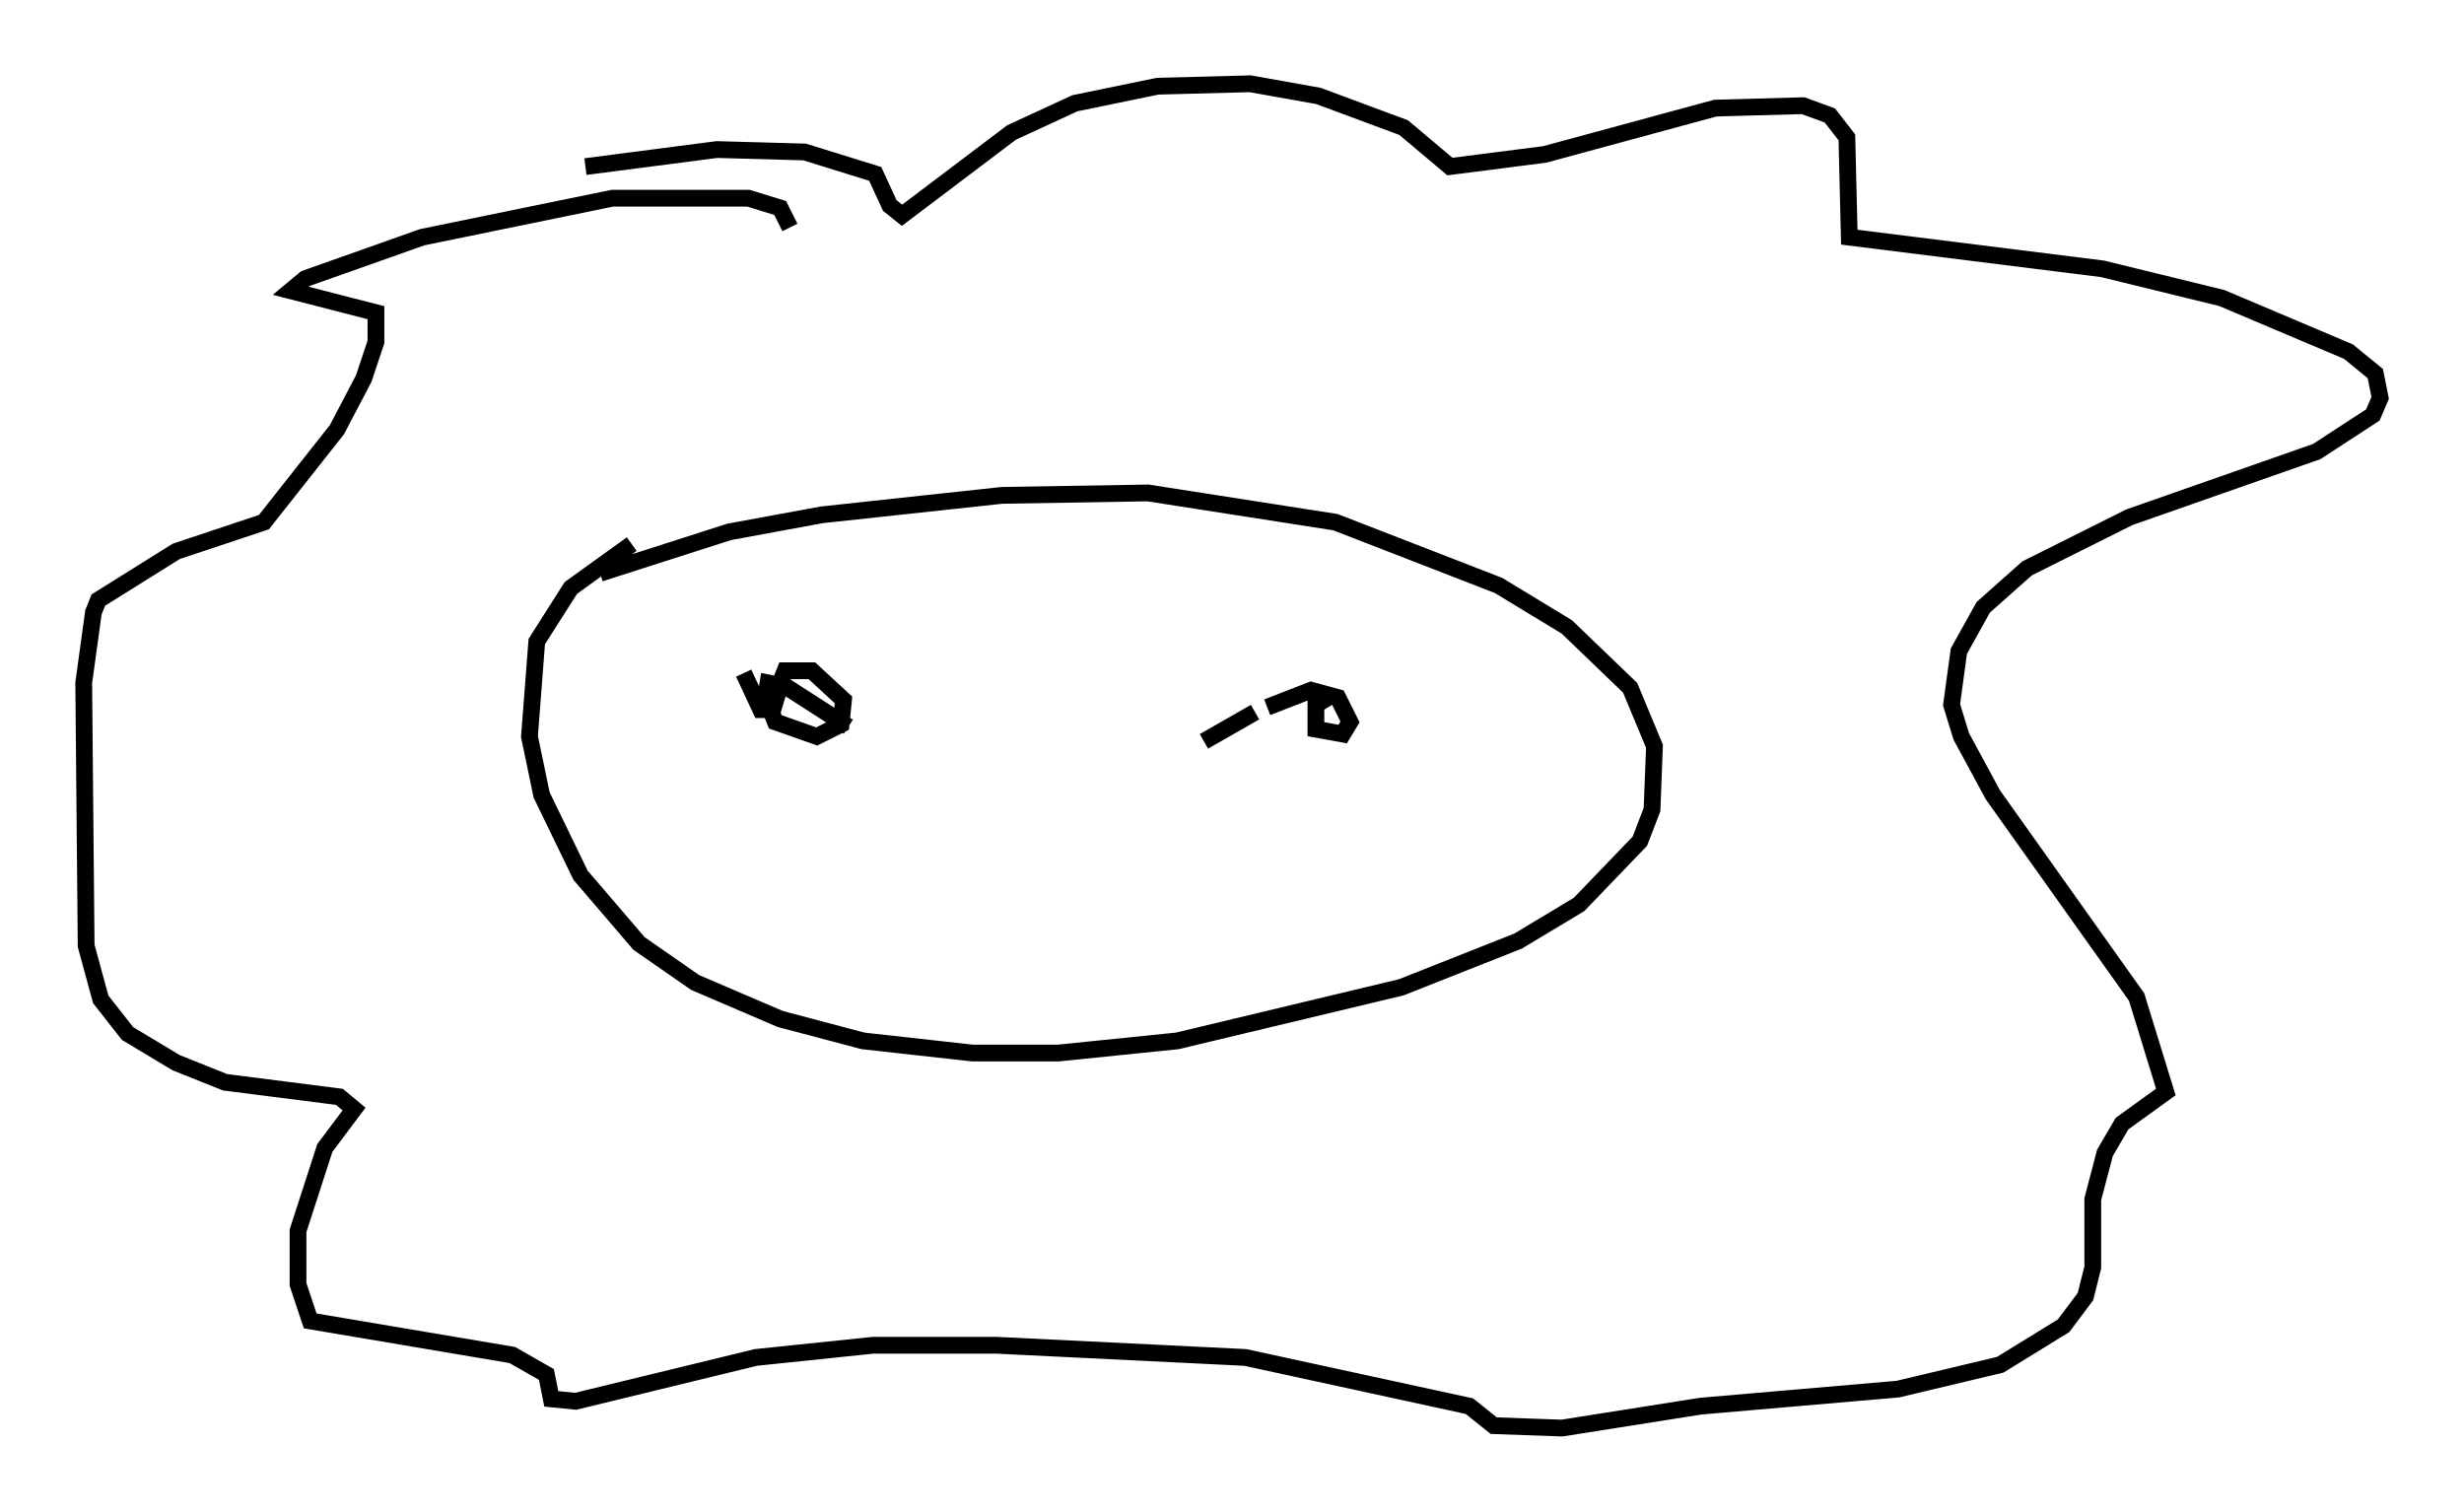 <?xml version="1.0" encoding="utf-8" ?>
<svg baseProfile="full" height="90.179" version="1.1" width="146.972" xmlns="http://www.w3.org/2000/svg" xmlns:ev="http://www.w3.org/2001/xml-events" xmlns:xlink="http://www.w3.org/1999/xlink"><defs /><rect fill="white" height="90.179" width="146.972" x="0" y="0" /><path d="M45.235, 30.564 m-7.553, 1.888 l-3.631, 2.615 -2.034, 3.196 l-0.436, 5.665 0.726, 3.486 l2.324, 4.793 3.486, 4.067 l3.341, 2.324 5.084, 2.179 l4.939, 1.307 6.536, 0.726 l5.084, 0.0 7.117, -0.726 l13.363, -3.196 6.972, -2.76 l3.631, -2.179 3.631, -3.777 l0.726, -1.888 0.145, -3.777 l-1.453, -3.486 -3.777, -3.631 l-4.067, -2.469 -9.732, -3.777 l-11.184, -1.743 -8.715, 0.145 l-10.749, 1.162 -5.52, 1.017 l-7.698, 2.469 m-0.872, -24.257 l7.844, -1.017 5.229, 0.145 l4.212, 1.307 0.872, 1.888 l0.726, 0.581 6.536, -4.939 l3.777, -1.743 4.939, -1.017 l5.52, -0.145 4.067, 0.726 l5.084, 1.888 2.76, 2.324 l5.665, -0.726 10.168, -2.76 l5.229, -0.145 1.598, 0.581 l1.017, 1.307 0.145, 5.955 l15.106, 1.888 7.117, 1.743 l7.553, 3.196 1.598, 1.307 l0.291, 1.453 -0.436, 1.017 l-3.341, 2.179 -11.184, 3.922 l-6.101, 3.05 -2.615, 2.324 l-1.453, 2.615 -0.436, 3.196 l0.581, 1.888 1.888, 3.486 l8.57, 12.056 1.743, 5.665 l-2.615, 1.888 -1.017, 1.743 l-0.726, 2.76 0.0, 4.067 l-0.436, 1.743 -1.307, 1.743 l-3.777, 2.324 -6.101, 1.453 l-11.765, 1.017 -8.279, 1.307 l-4.067, -0.145 -1.453, -1.162 l-13.363, -2.905 -14.816, -0.726 l-7.408, 0.0 -6.972, 0.726 l-10.749, 2.615 -1.453, -0.145 l-0.291, -1.453 -2.034, -1.162 l-12.056, -2.034 -0.726, -2.179 l0.0, -3.196 1.598, -4.939 l1.743, -2.324 -0.872, -0.726 l-6.827, -0.872 -2.905, -1.162 l-2.905, -1.743 -1.598, -2.034 l-0.872, -3.196 -0.145, -15.687 l0.581, -4.212 0.291, -0.726 l4.648, -2.905 5.229, -1.743 l4.358, -5.52 1.598, -3.05 l0.726, -2.179 0.0, -1.743 l-5.084, -1.307 0.872, -0.726 l6.972, -2.469 11.33, -2.324 l8.134, 0.0 1.888, 0.581 l0.581, 1.162 m-2.76, 26.581 l1.017, 2.179 0.726, 0.0 l0.436, -1.453 -0.726, -0.145 l-0.145, 0.872 0.581, 1.453 l2.469, 0.872 1.453, -0.726 l0.145, -1.453 -1.888, -1.743 l-1.598, 0.0 -0.291, 0.726 l4.067, 2.615 m28.614, -1.743 l-0.726, 0.436 0.0, 1.453 l1.598, 0.291 0.436, -0.726 l-0.726, -1.453 -1.598, -0.436 l-2.615, 1.017 m-0.726, 0.291 l-3.05, 1.743 m-14.235, 7.263 " fill="none" stroke="black" stroke-width="1" /></svg>